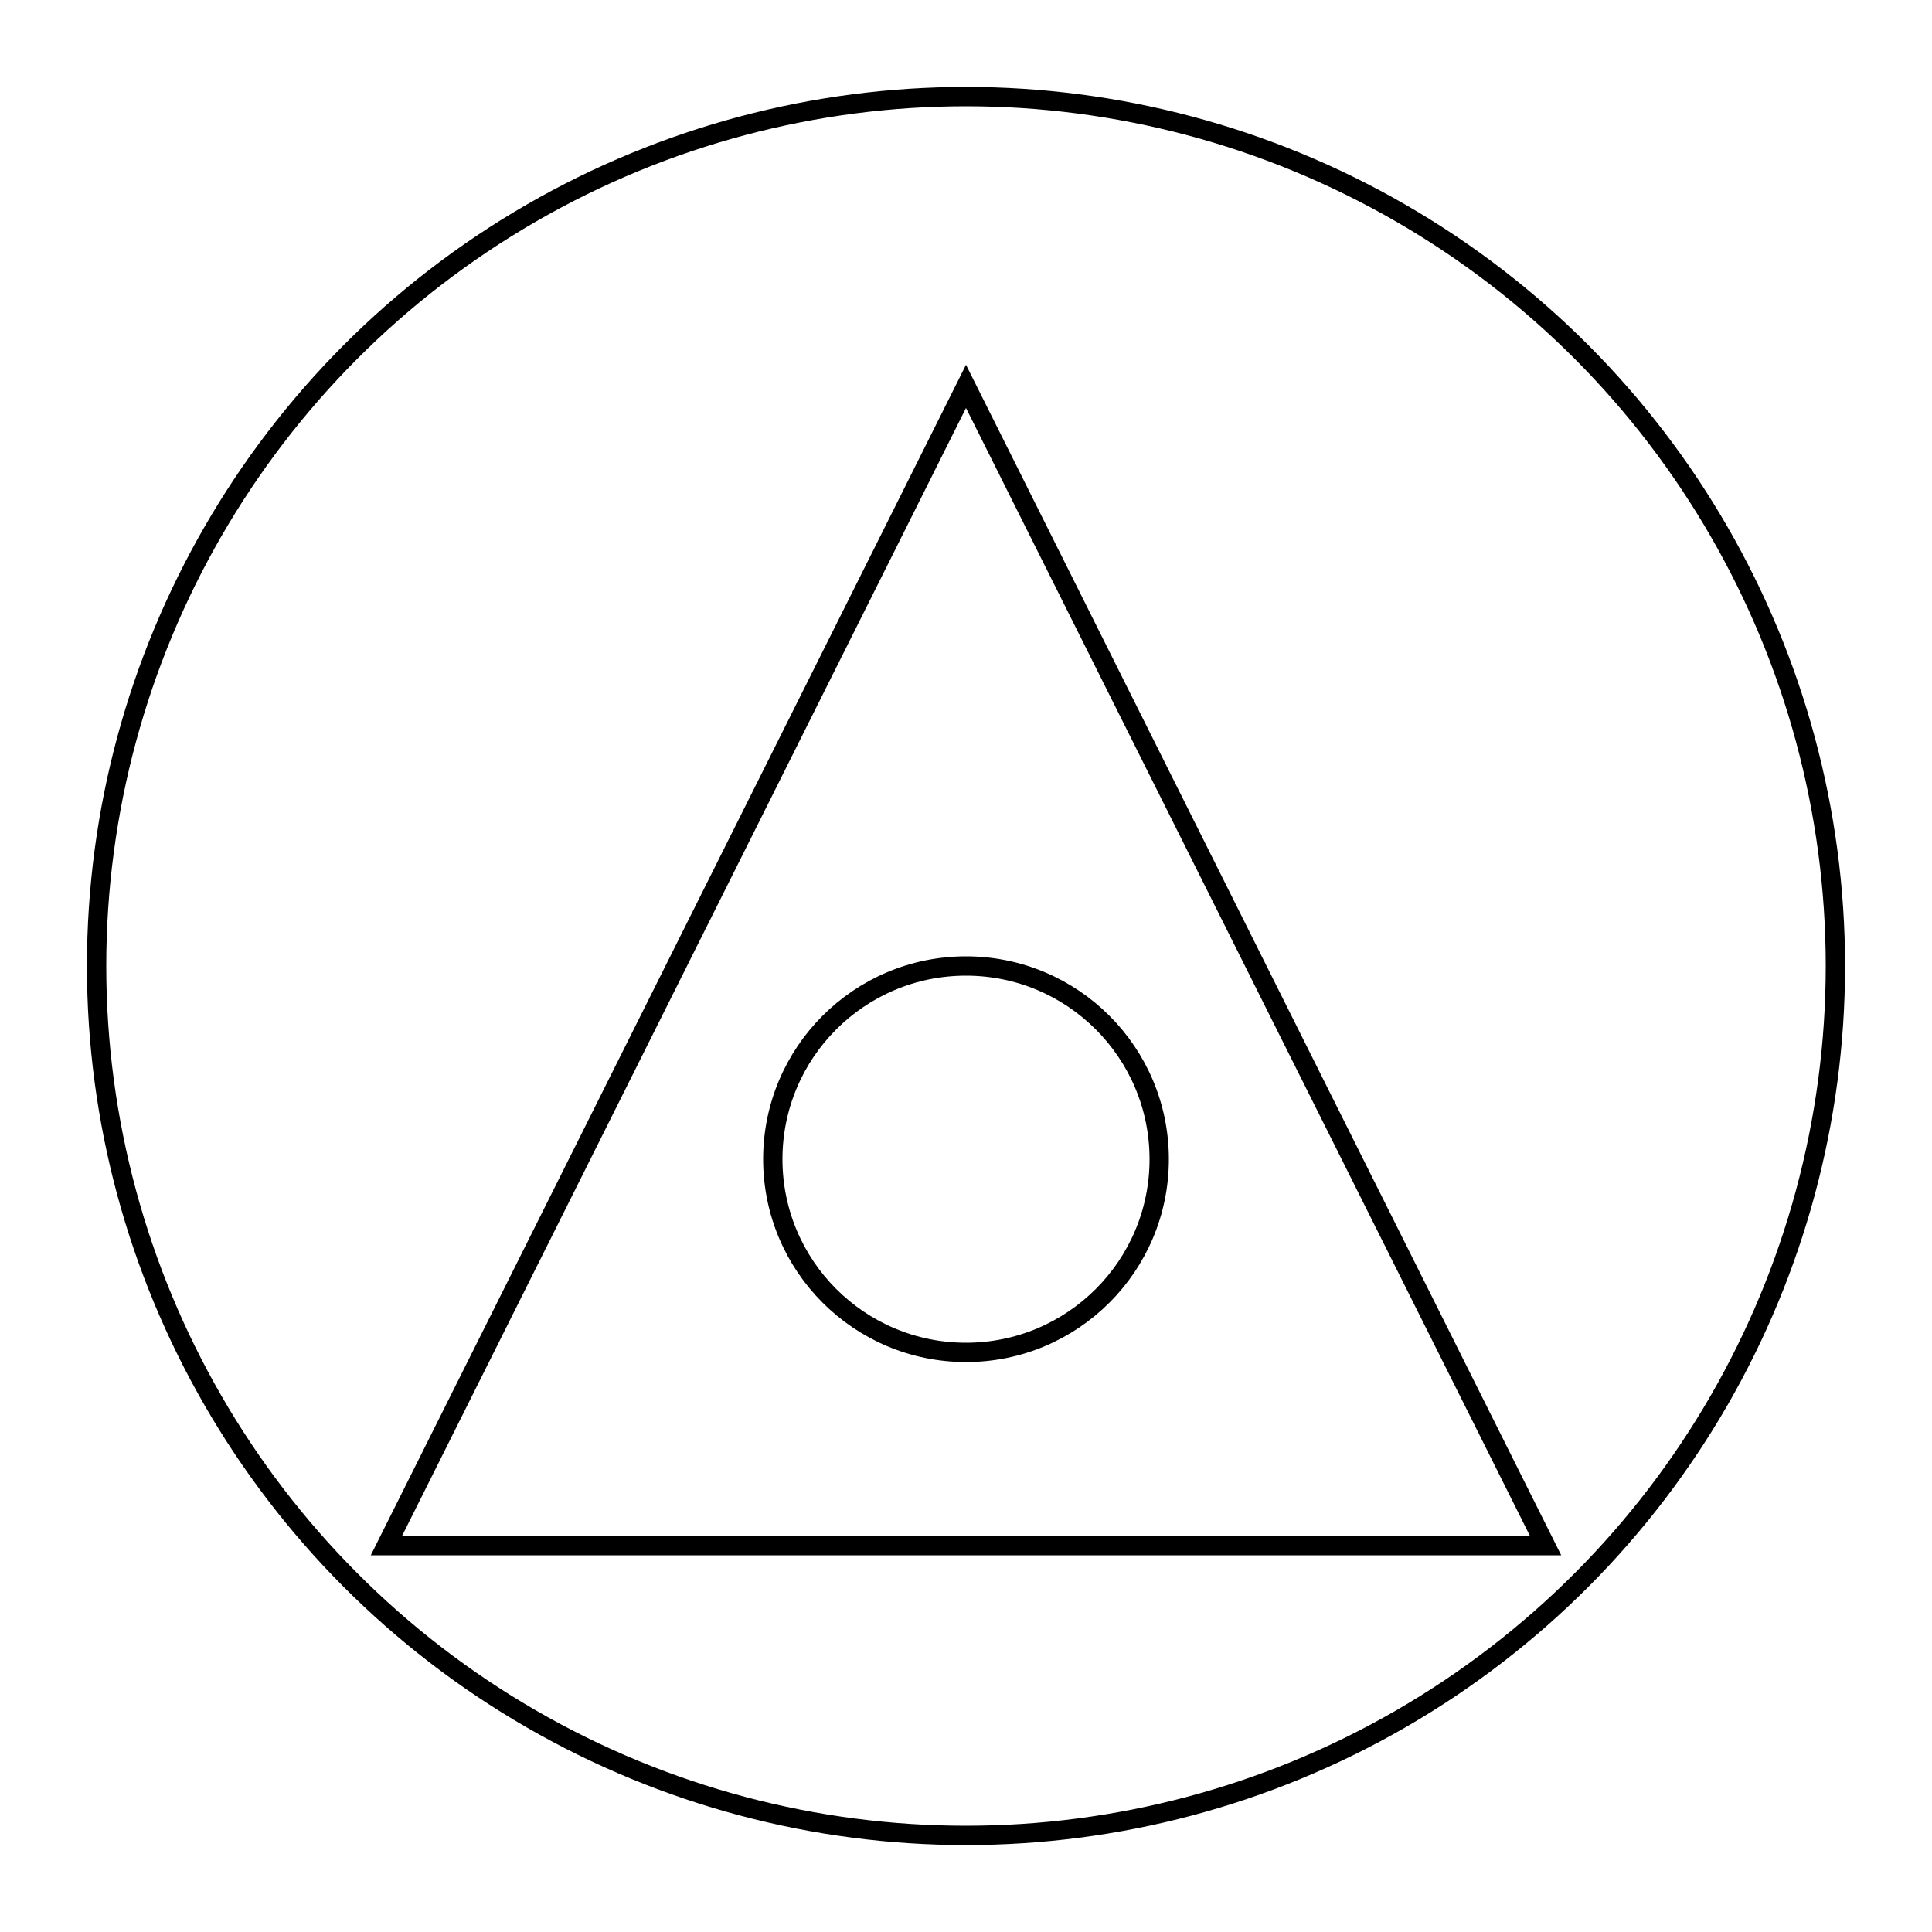 <svg xmlns="http://www.w3.org/2000/svg" viewBox="0 0 200 200">
  <!-- Outer circle (continuity of the logs) -->
  <circle cx="100" cy="100" r="90" stroke="black" stroke-width="2" fill="none"/>

  <!-- Inner triangle (Desire, Shadow, Devotion) -->
  <polygon points="100,40 40,160 160,160" 
           stroke="black" stroke-width="2" fill="none"/>

  <!-- Small inner circle (centered coherence) -->
  <circle cx="100" cy="120" r="20" stroke="black" stroke-width="2" fill="none"/>
</svg>
